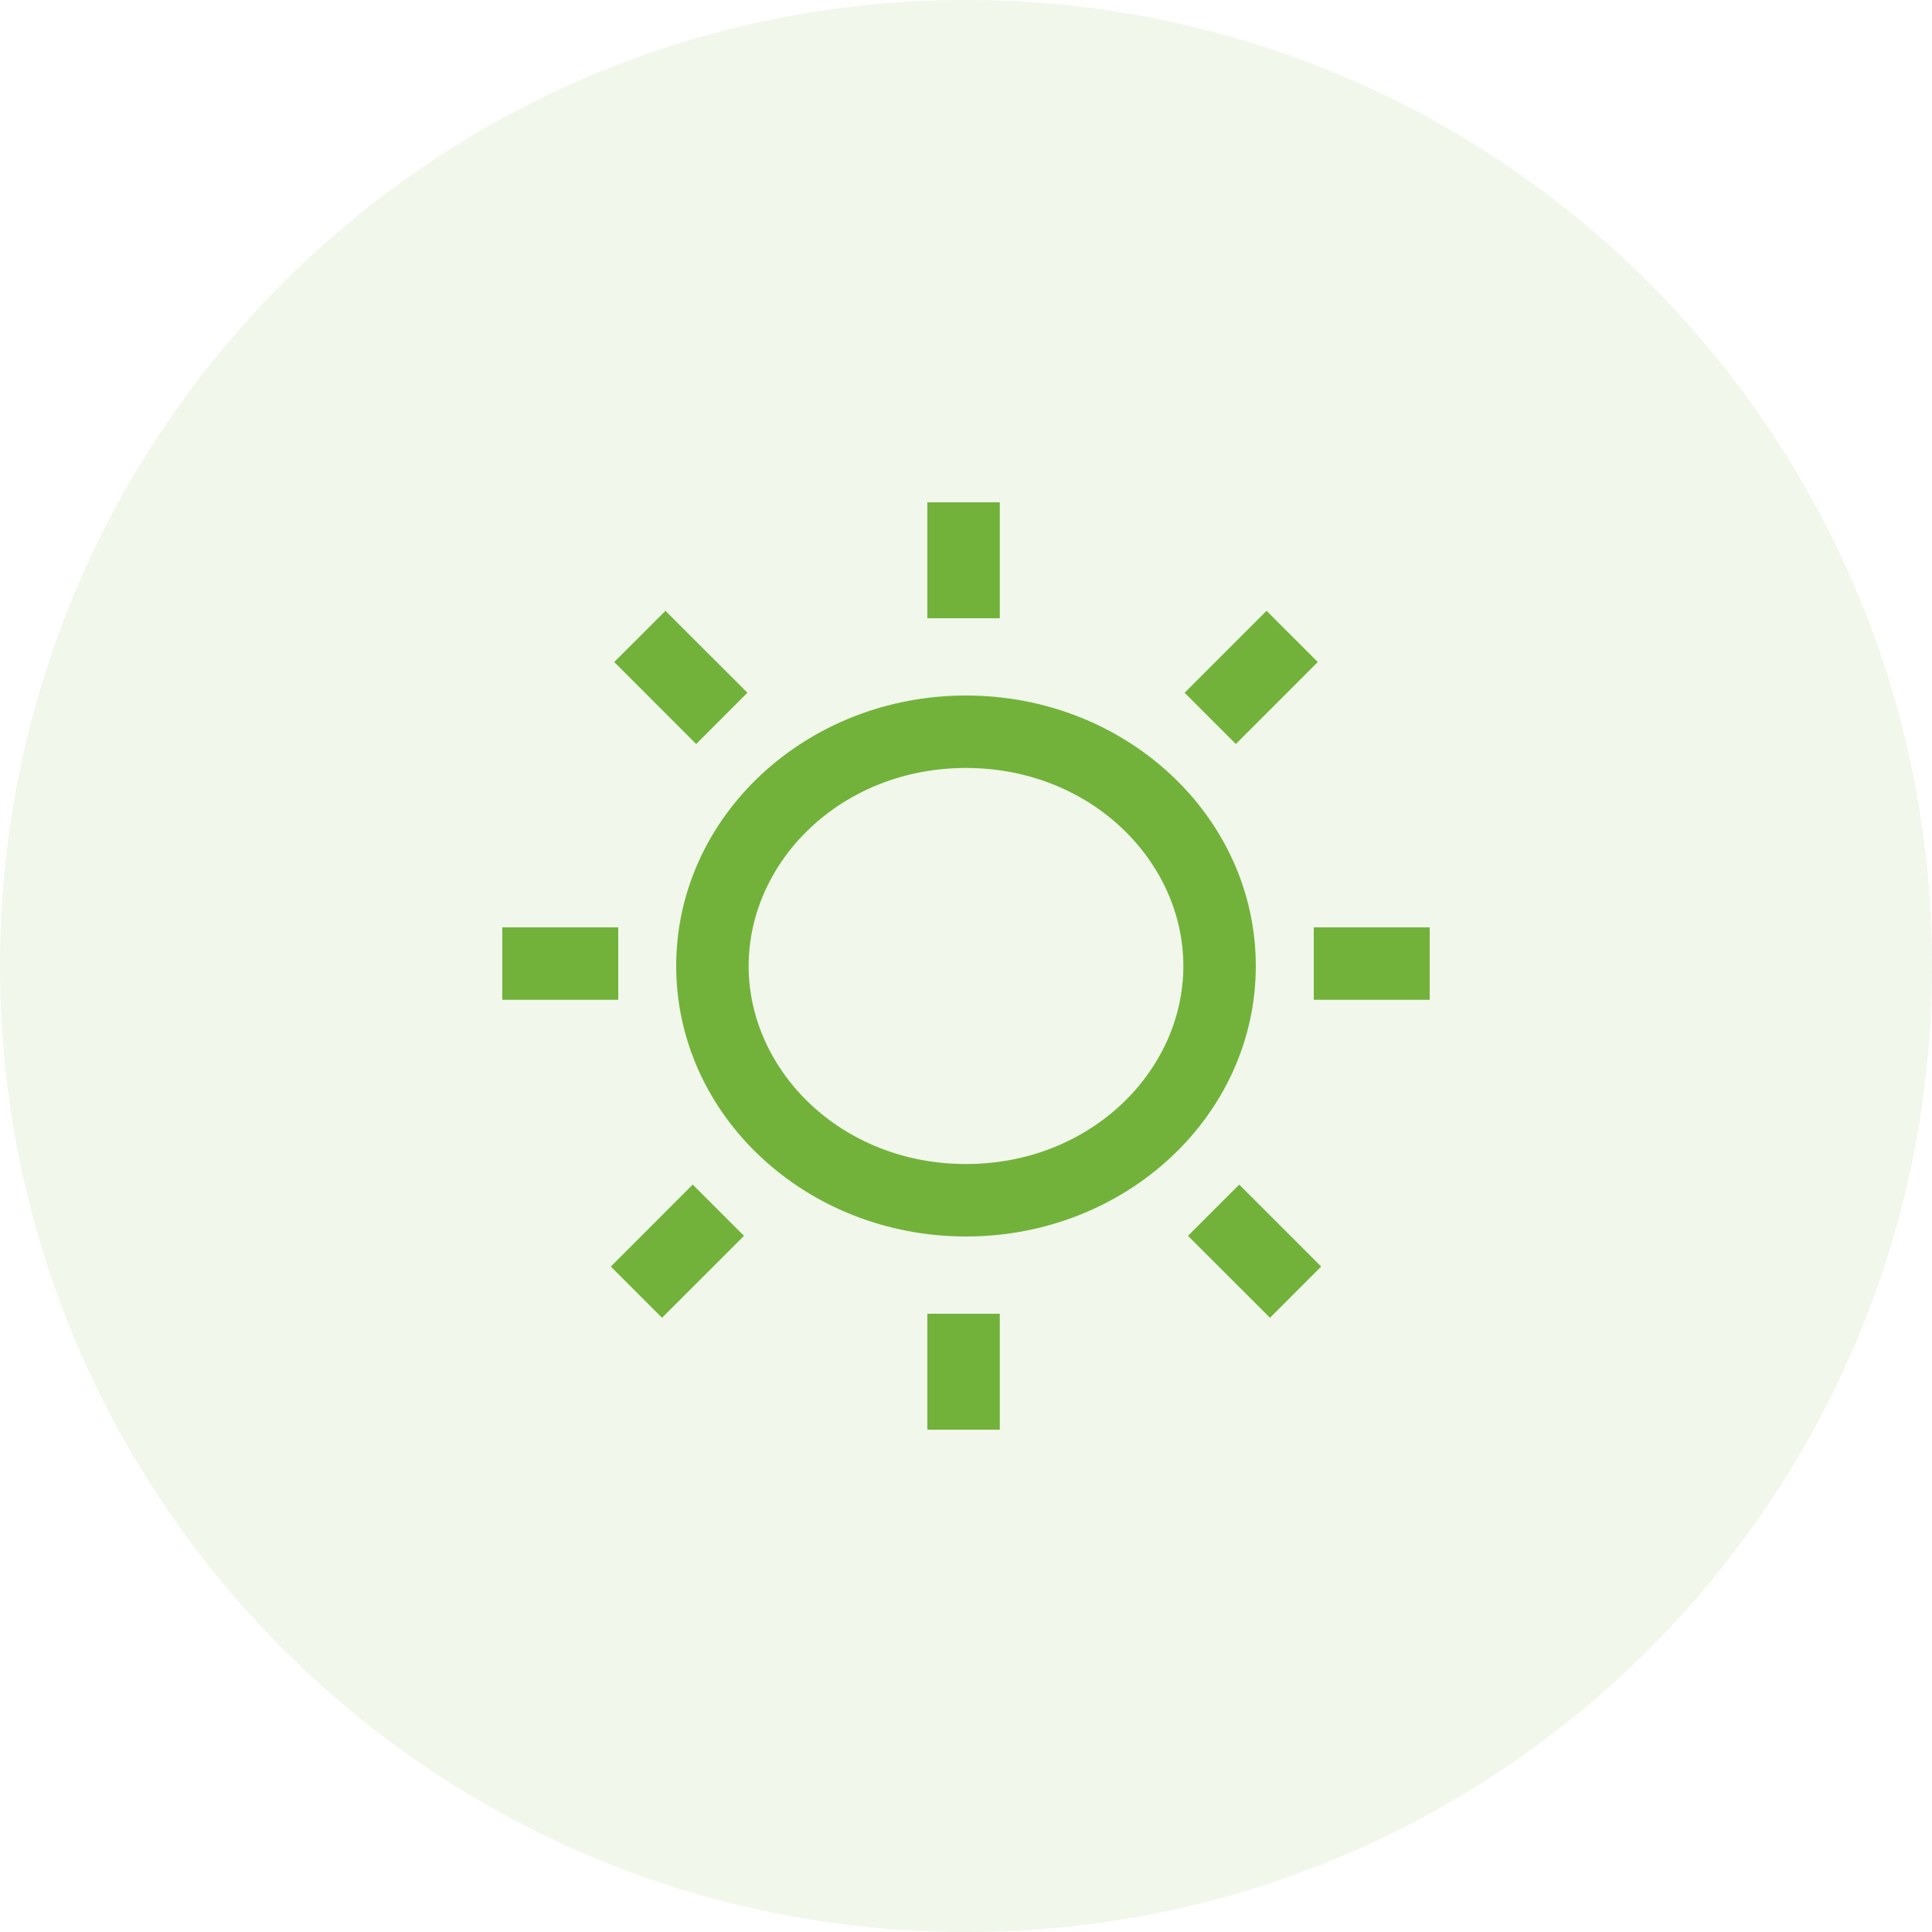 <svg width="50" height="50" fill="none" xmlns="http://www.w3.org/2000/svg"><path fill-rule="evenodd" clip-rule="evenodd" d="M25 30.125c3.23 0 5.625-2.414 5.625-5.125 0-2.71-2.395-5.125-5.625-5.125S19.375 22.289 19.375 25c0 2.71 2.395 5.125 5.625 5.125ZM25 32c4.142 0 7.5-3.134 7.5-7s-3.358-7-7.5-7c-4.142 0-7.5 3.134-7.5 7s3.358 7 7.5 7ZM24 16v-3h1.875v3H24ZM24 37v-3h1.875v3H24ZM34 24h3v1.875h-3V24ZM13 24h3v1.875h-3V24ZM30.657 17.929l2.121-2.121 1.326 1.325-2.121 2.122-1.326-1.326ZM15.808 32.778l2.12-2.121 1.327 1.326-2.122 2.121-1.325-1.326ZM32.071 30.657l2.121 2.121-1.325 1.326-2.122-2.121 1.326-1.326ZM17.222 15.808l2.121 2.12-1.326 1.327-2.121-2.122 1.326-1.325Z" fill="#72B33B"/><path opacity=".1" fill-rule="evenodd" clip-rule="evenodd" d="M25 50c13.807 0 25-11.193 25-25S38.807 0 25 0 0 11.193 0 25s11.193 25 25 25Z" fill="#72B33B"/></svg>